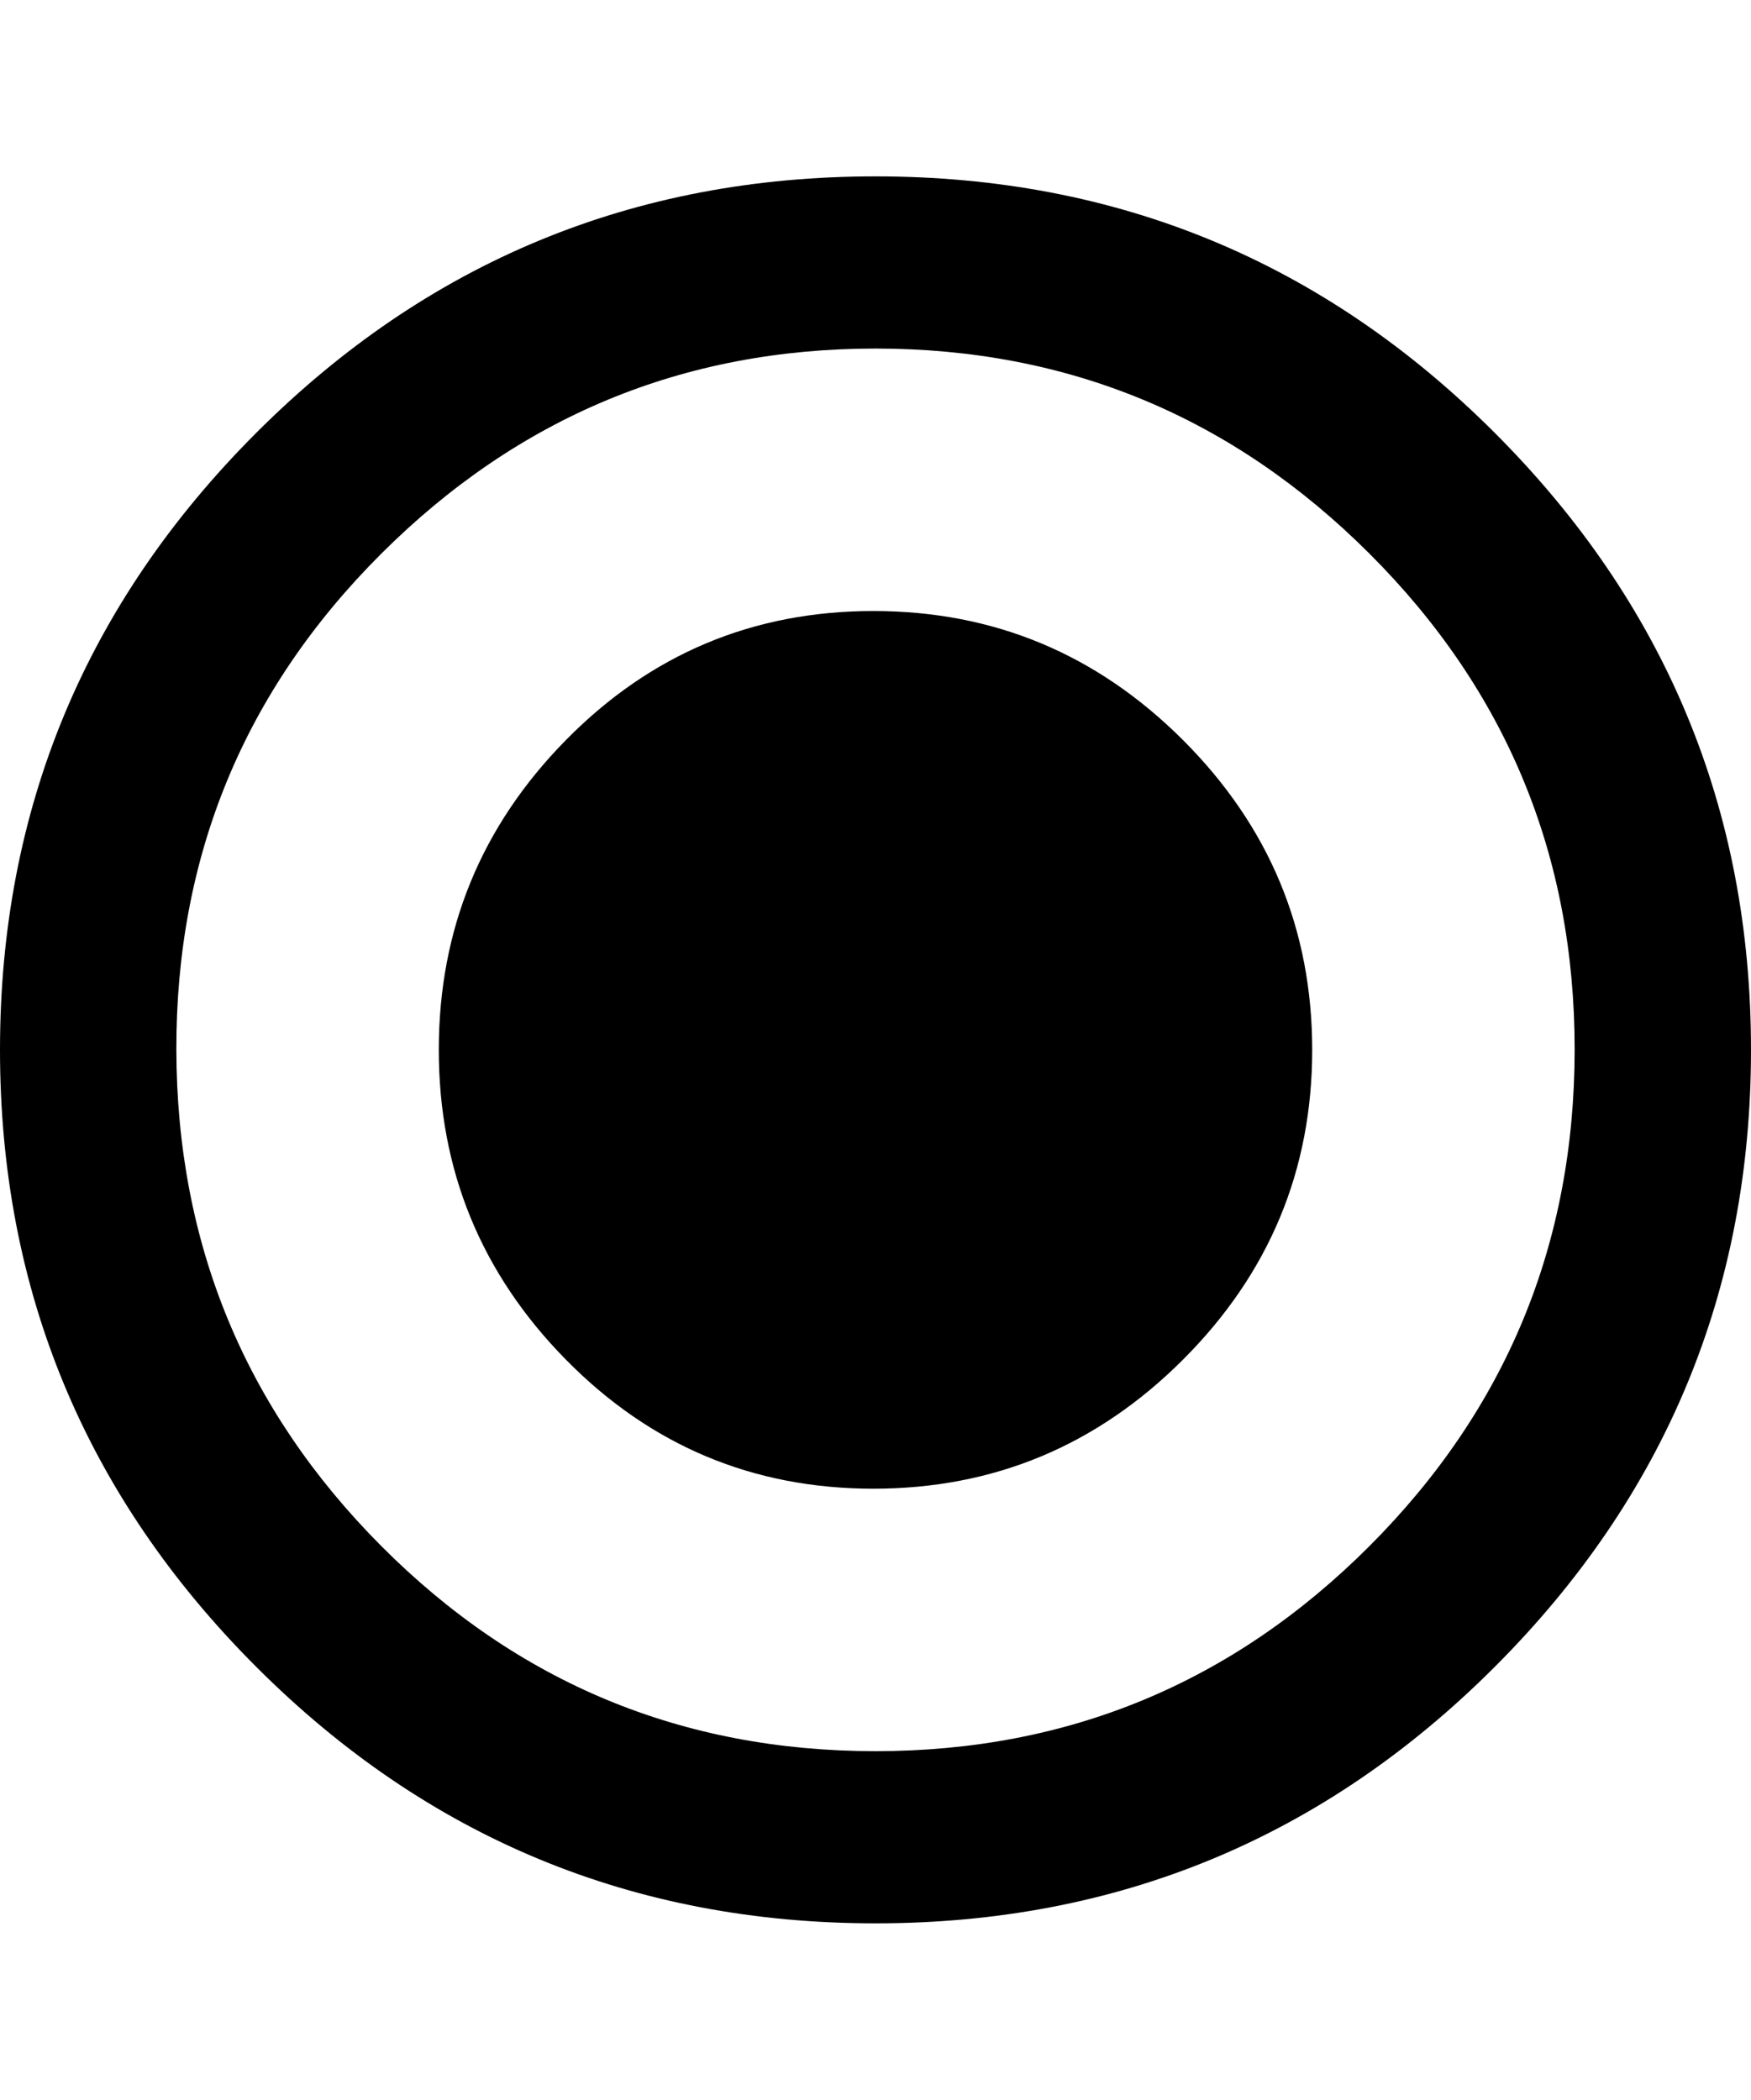 <svg height="1000" width="834.0" xmlns="http://www.w3.org/2000/svg"><path d="m416 291q86 0 147.5 61.5t61.5 147.5-61.5 147.5-147.5 61.5-146.5-61.5-60.5-147.5 60.5-147.5 146.5-61.5z m1-207q172.8 0 294.9 122.1t122.1 293.9-122.1 293.9-294.9 122.1-294.9-122.1-122.1-293.9 122.1-293.9 294.9-122.1z m0 750q137.7 0 235.3-97.7t97.7-236.3-97.7-236.3-235.3-97.7-235.4 97.7-97.6 236.3 97.6 236.3 235.4 97.7z" /></svg>